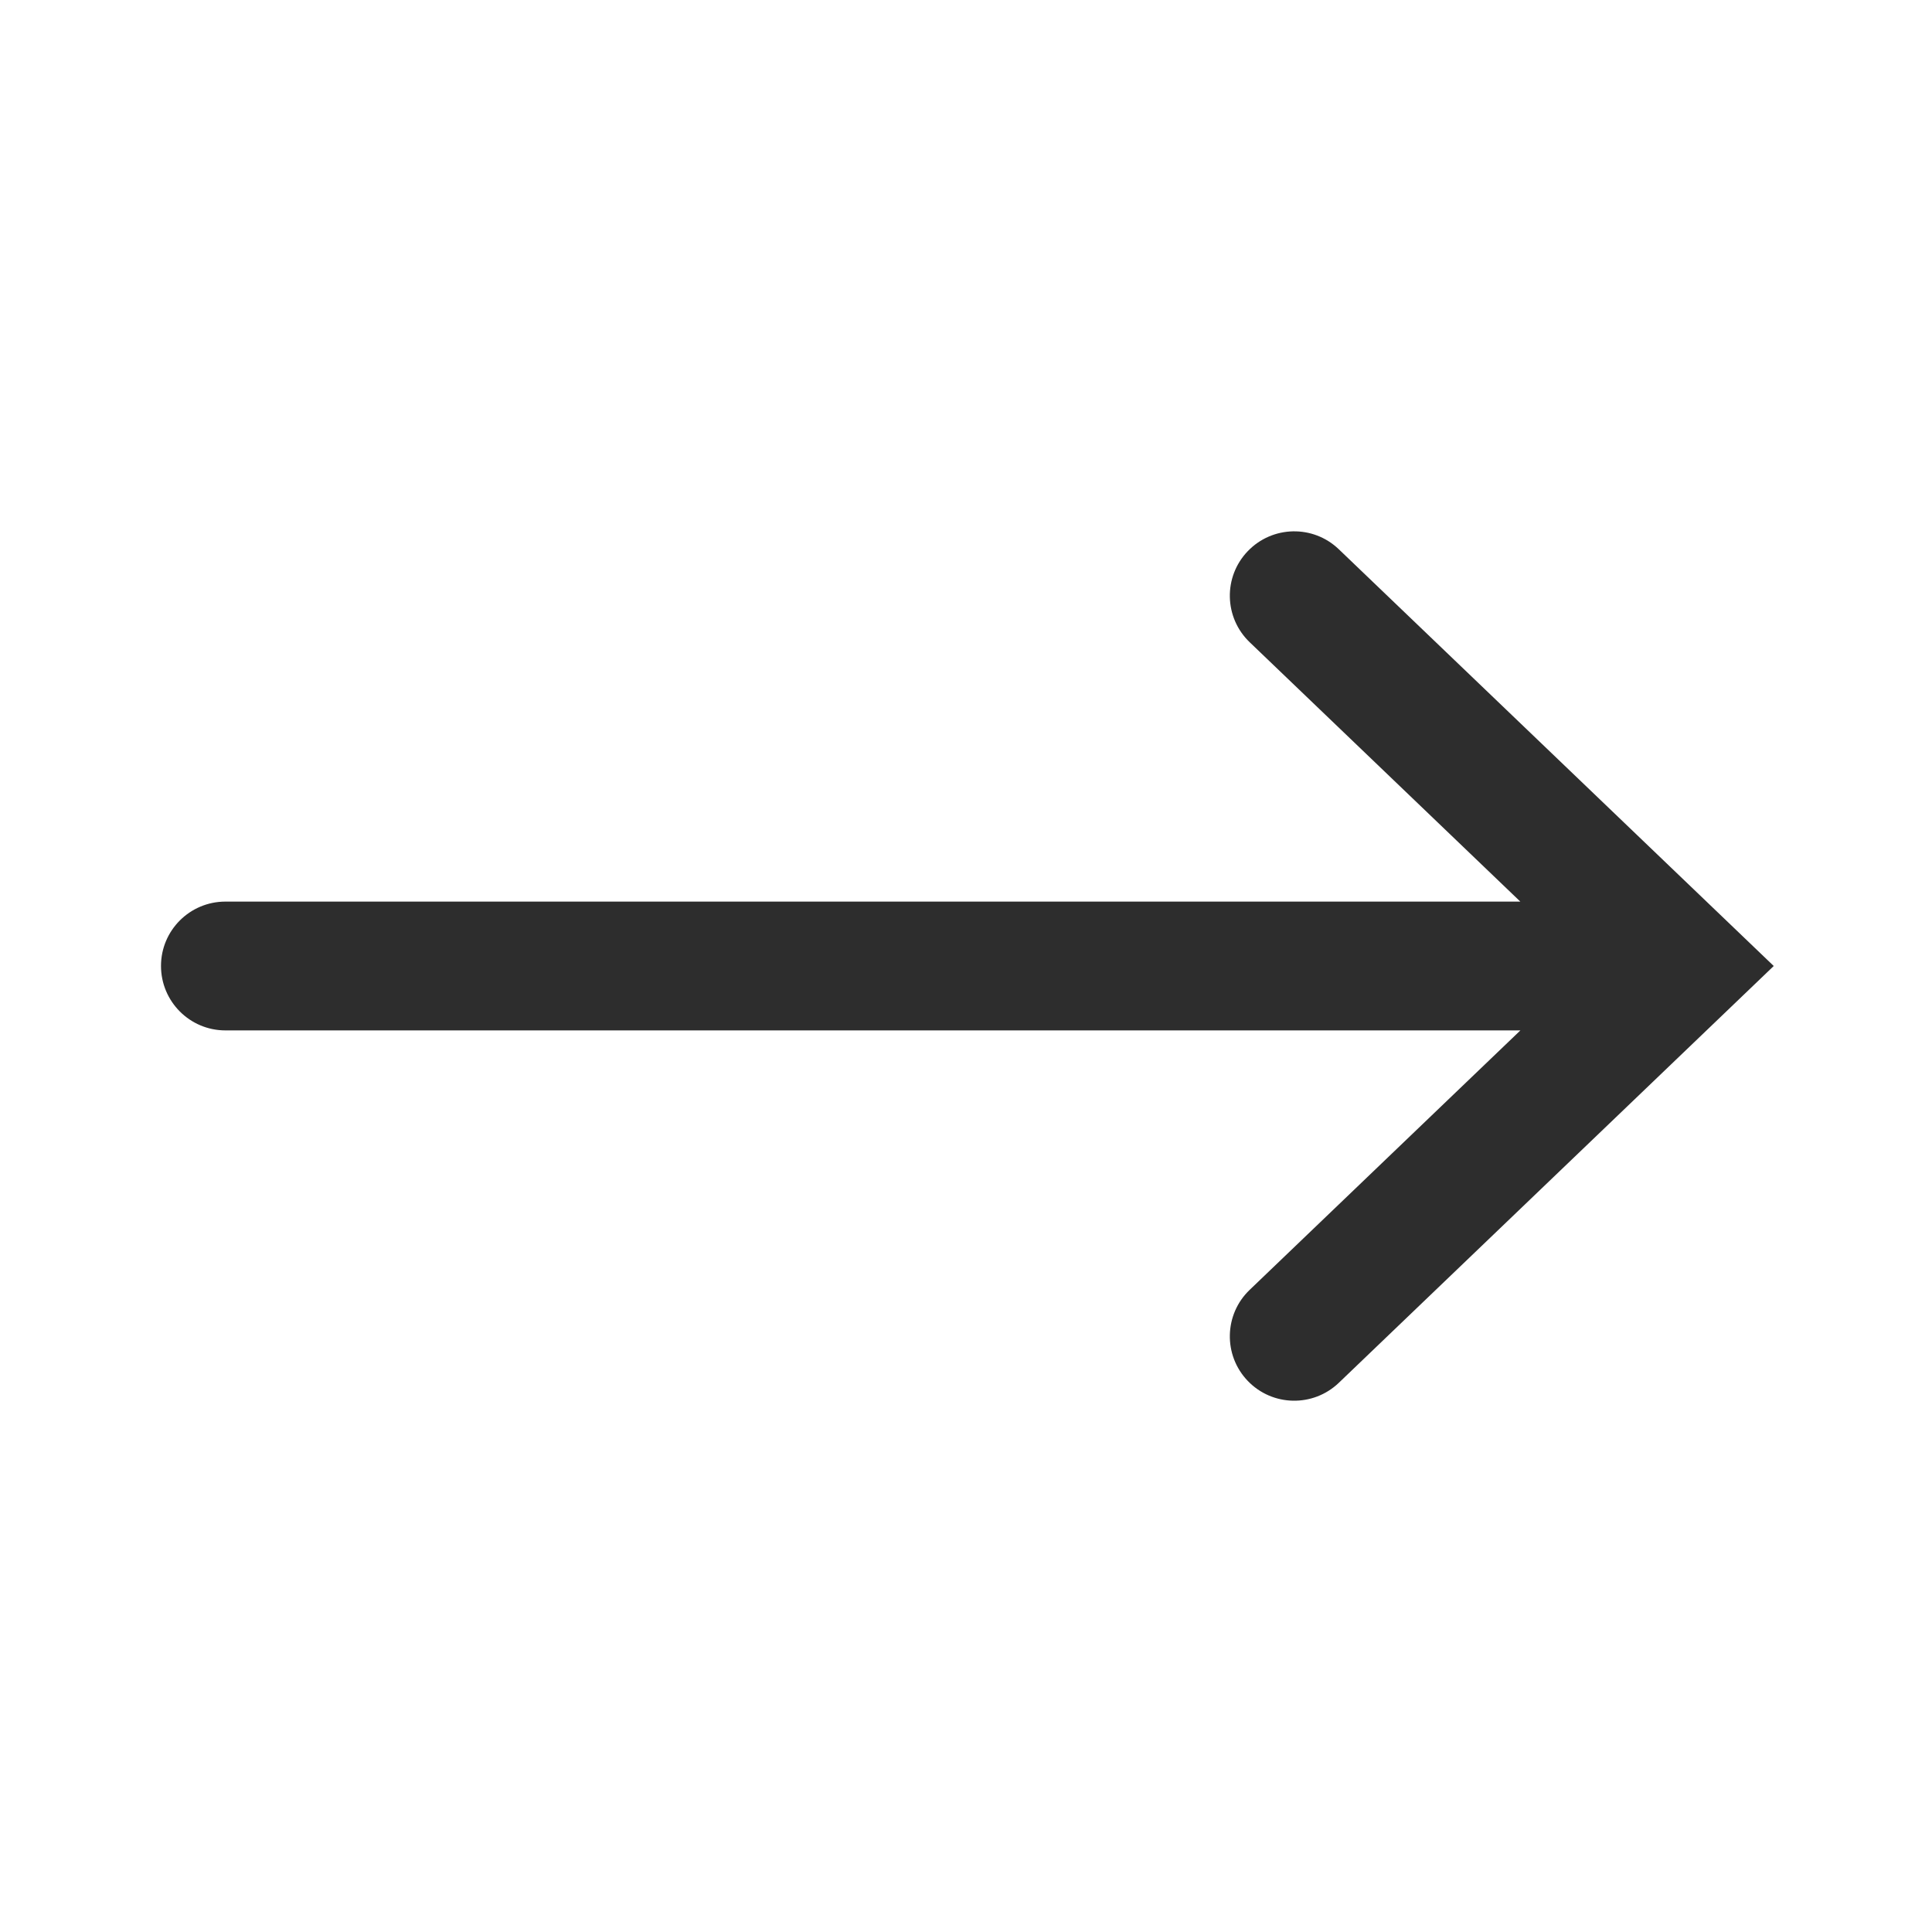 <svg width="24" height="24" viewBox="0 0 24 24" fill="none" xmlns="http://www.w3.org/2000/svg">
<path fill-rule="evenodd" clip-rule="evenodd" d="M15.524 16.023C15.205 16.328 15.194 16.835 15.5 17.154C15.806 17.473 16.312 17.483 16.631 17.178L22.034 12L16.631 6.823C16.312 6.517 15.806 6.528 15.5 6.847C15.194 7.166 15.205 7.672 15.524 7.978L18.886 11.2L2.8 11.2C2.358 11.2 2 11.558 2 11.999C2 12.441 2.358 12.8 2.8 12.8L18.887 12.8L15.524 16.023Z" fill="#2D2D2D"/>
</svg>
